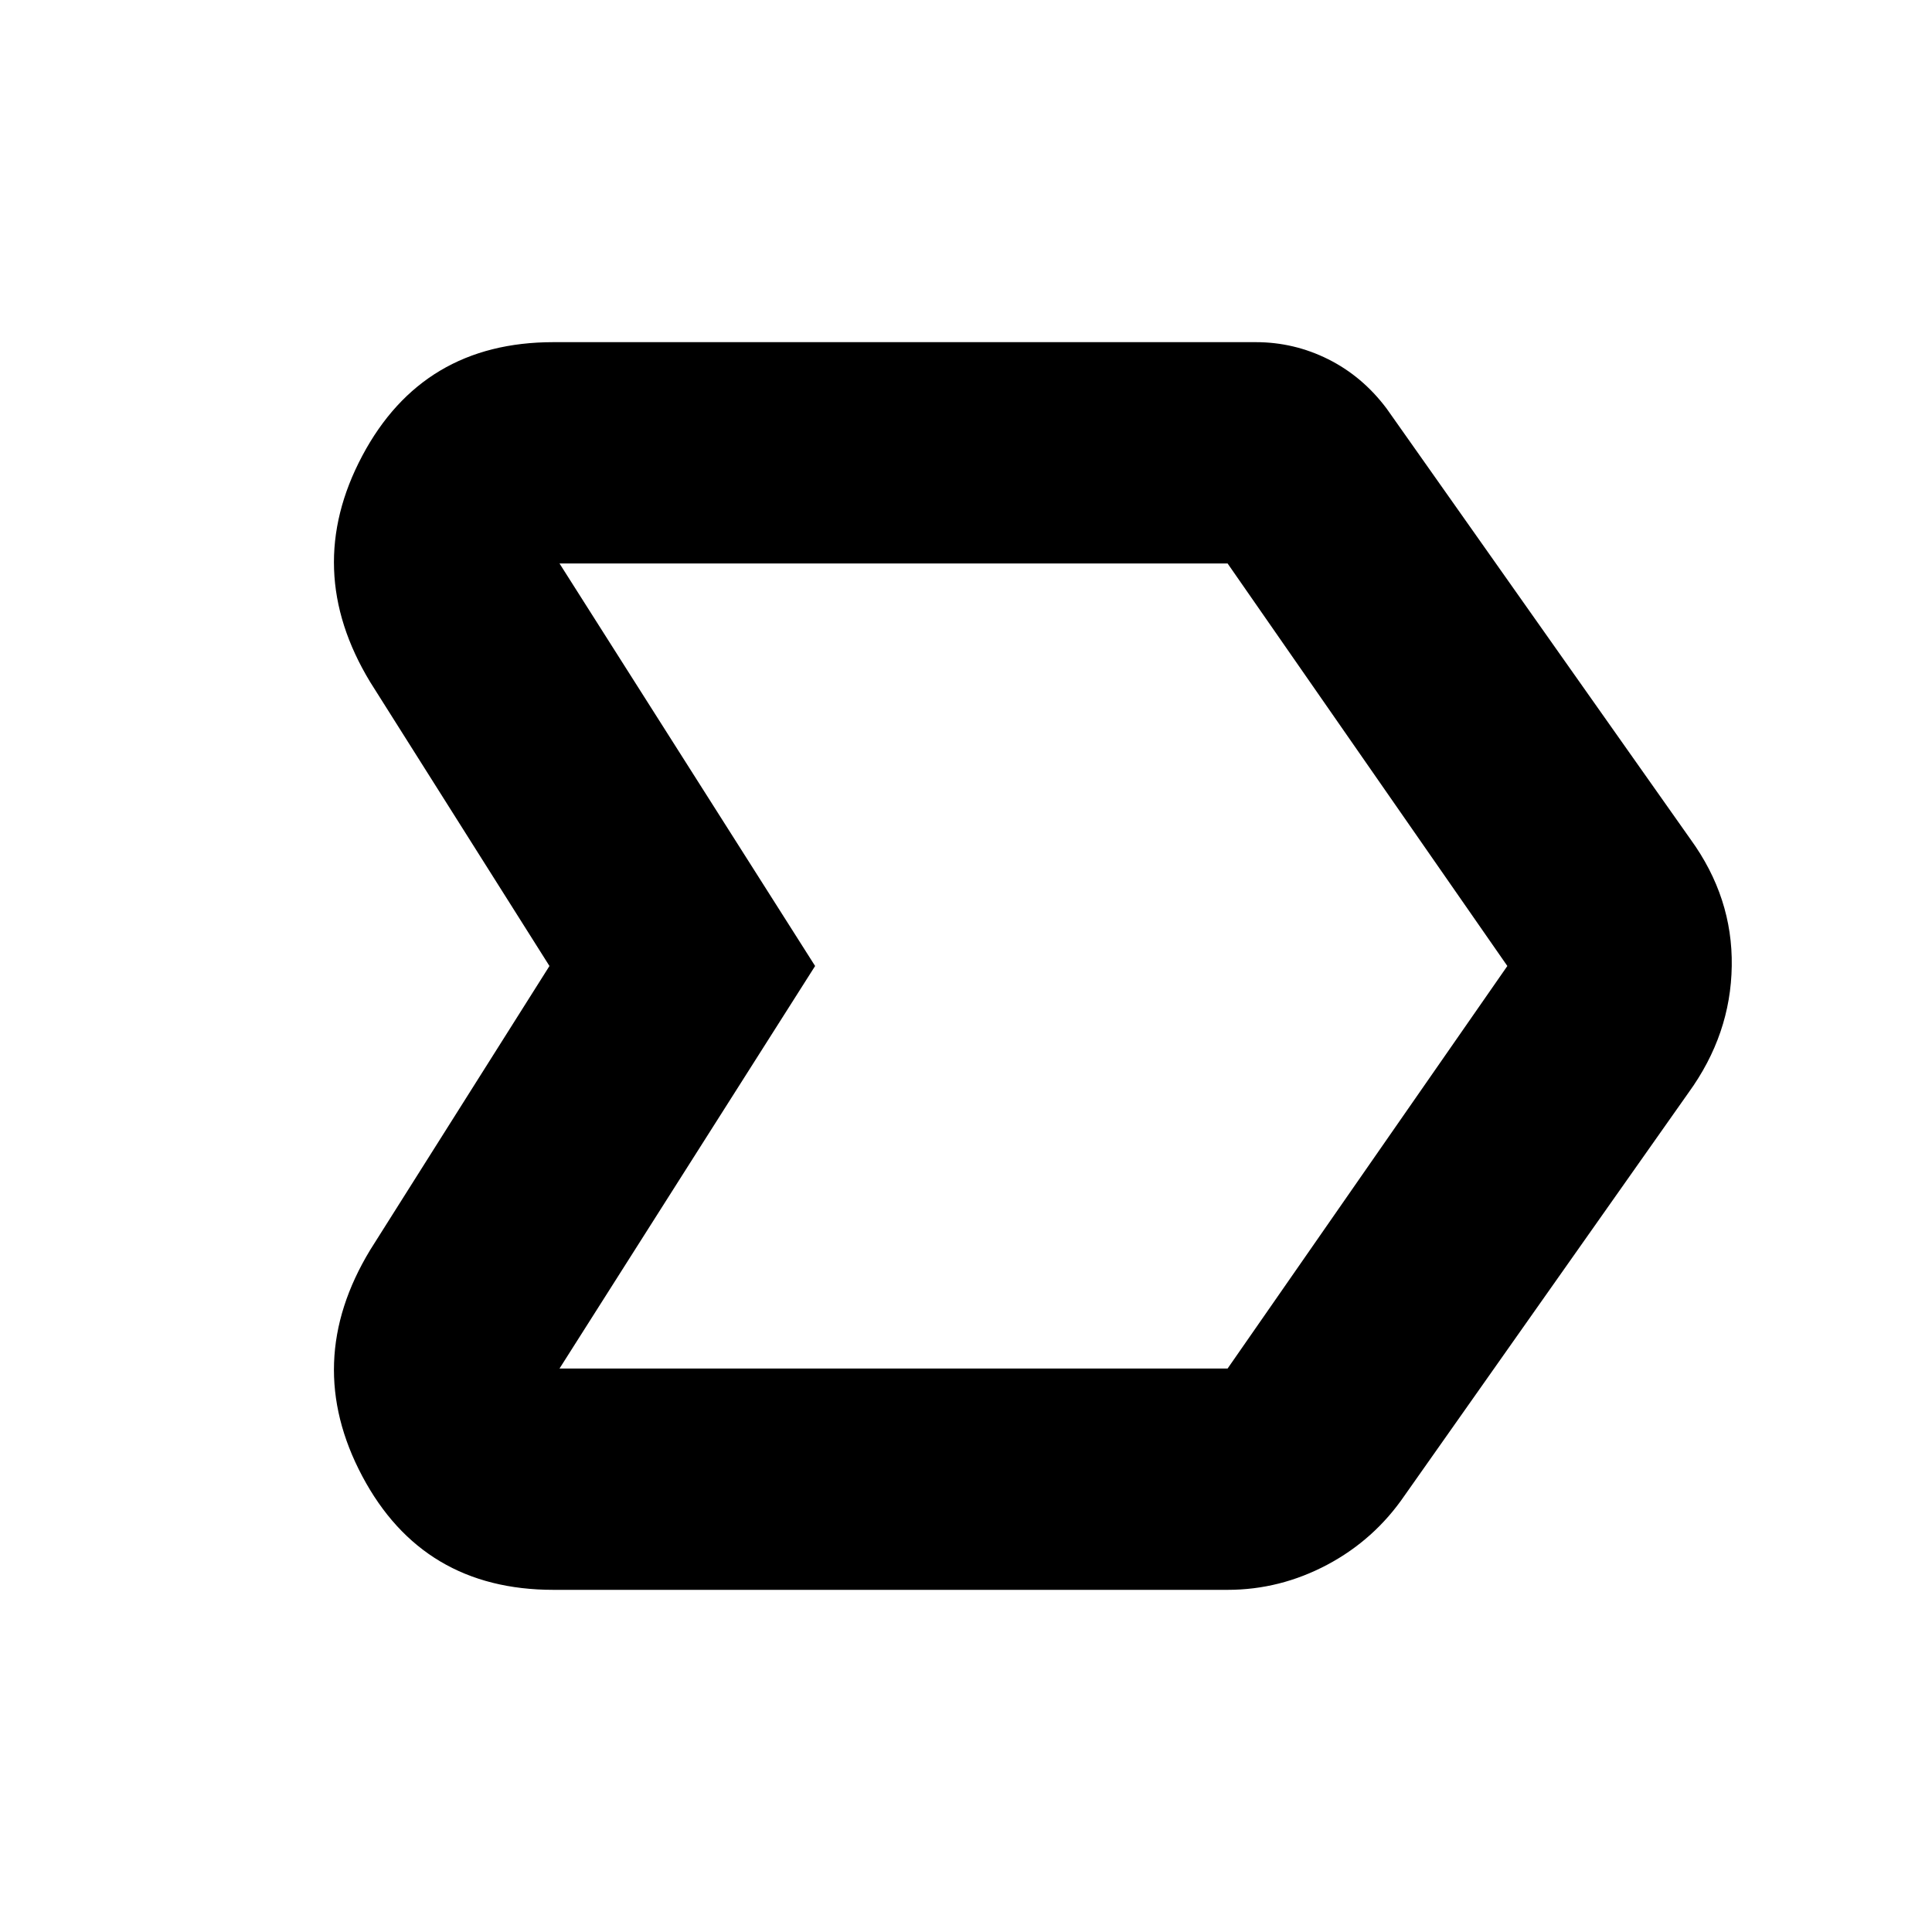 <svg xmlns="http://www.w3.org/2000/svg" height="20" width="20"><path d="M3.833 12.938 5.688 10 3.833 7.062Q3.125 5.896 3.75 4.719Q4.375 3.542 5.729 3.542H13Q13.396 3.542 13.75 3.719Q14.104 3.896 14.354 4.229L17.5 8.688Q17.938 9.292 17.927 10Q17.917 10.708 17.479 11.312L14.542 15.479Q14.229 15.938 13.74 16.198Q13.25 16.458 12.708 16.458H5.729Q4.375 16.458 3.75 15.281Q3.125 14.104 3.833 12.938ZM5.792 14.167H12.708Q12.75 14.167 12.729 14.167Q12.708 14.167 12.708 14.167L15.604 10L12.708 5.833Q12.708 5.833 12.708 5.833Q12.708 5.833 12.708 5.833H5.792L8.438 10ZM8.438 10 5.792 5.833Q5.792 5.833 5.792 5.833Q5.792 5.833 5.792 5.833L8.438 10L5.792 14.167Q5.792 14.167 5.792 14.167Q5.792 14.167 5.792 14.167Z"/></svg>